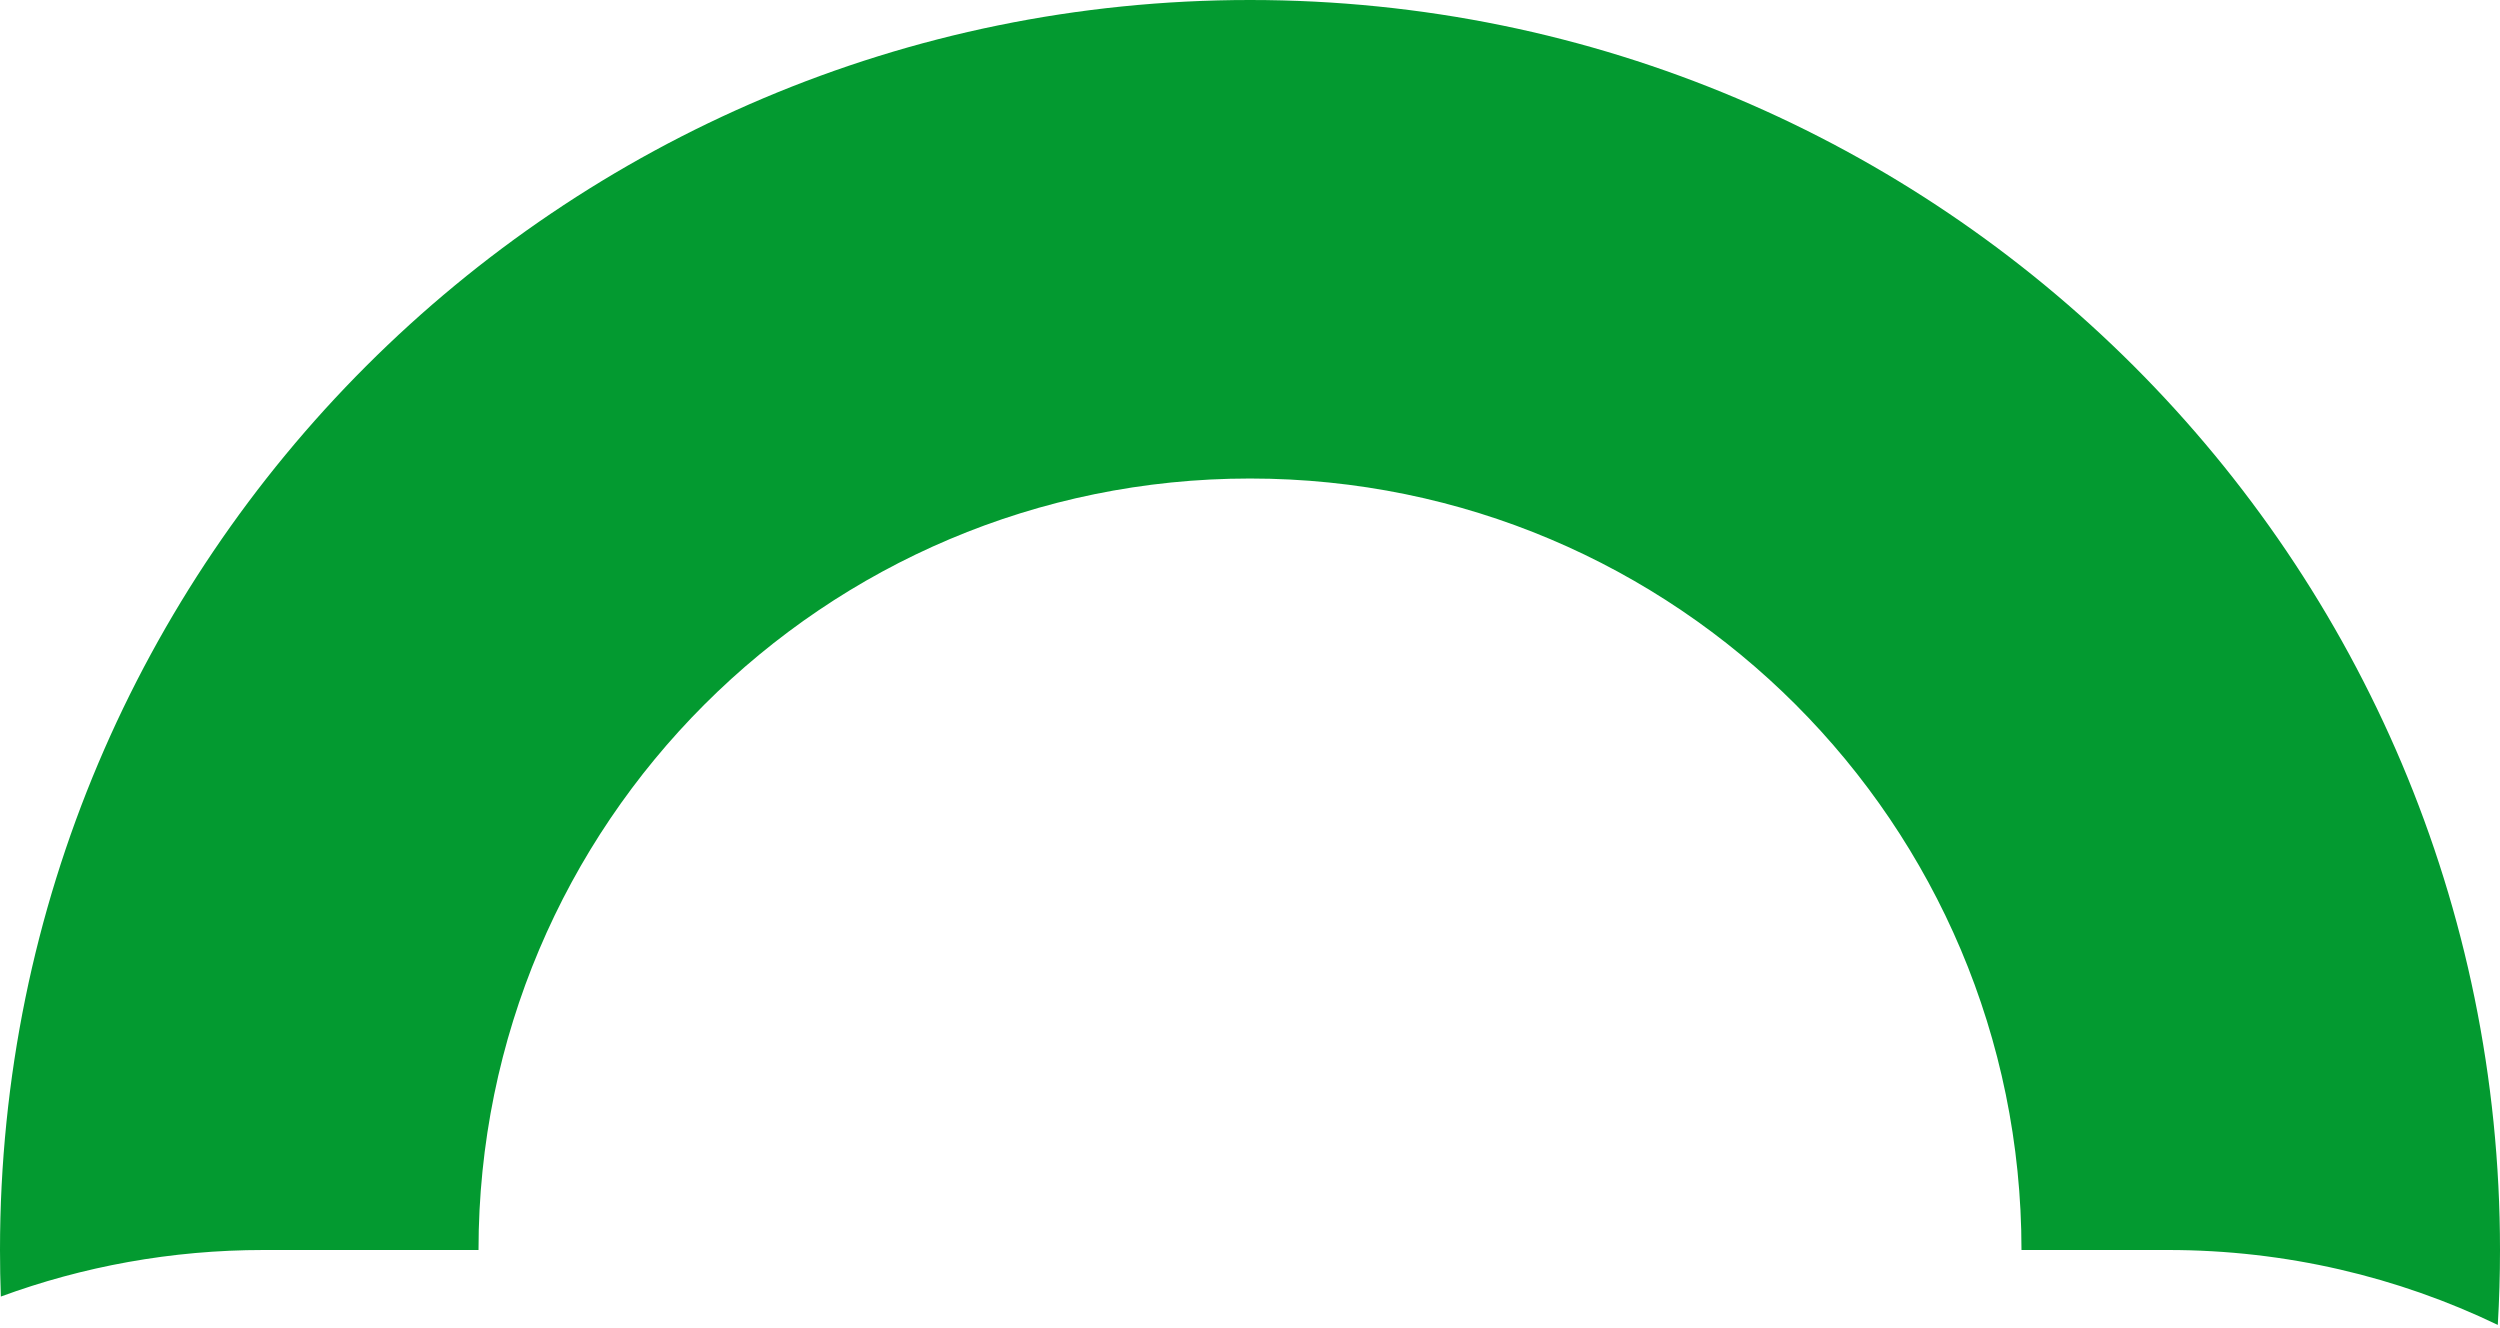 <svg width="256" height="136" viewBox="0 0 256 136" fill="none" xmlns="http://www.w3.org/2000/svg">
<path fill-rule="evenodd" clip-rule="evenodd" d="M0.087 132.767C0.029 131.185 0 129.596 0 128C0 57.308 57.308 0 128 0C198.692 0 256 57.308 256 128C256 130.576 255.924 133.133 255.774 135.671C245.555 130.755 234.099 128 222 128H207C207 84.37 171.63 49 128 49C84.37 49 49 84.37 49 128H27C17.541 128 8.476 129.684 0.087 132.767Z" fill="#039A30"/>
</svg>
